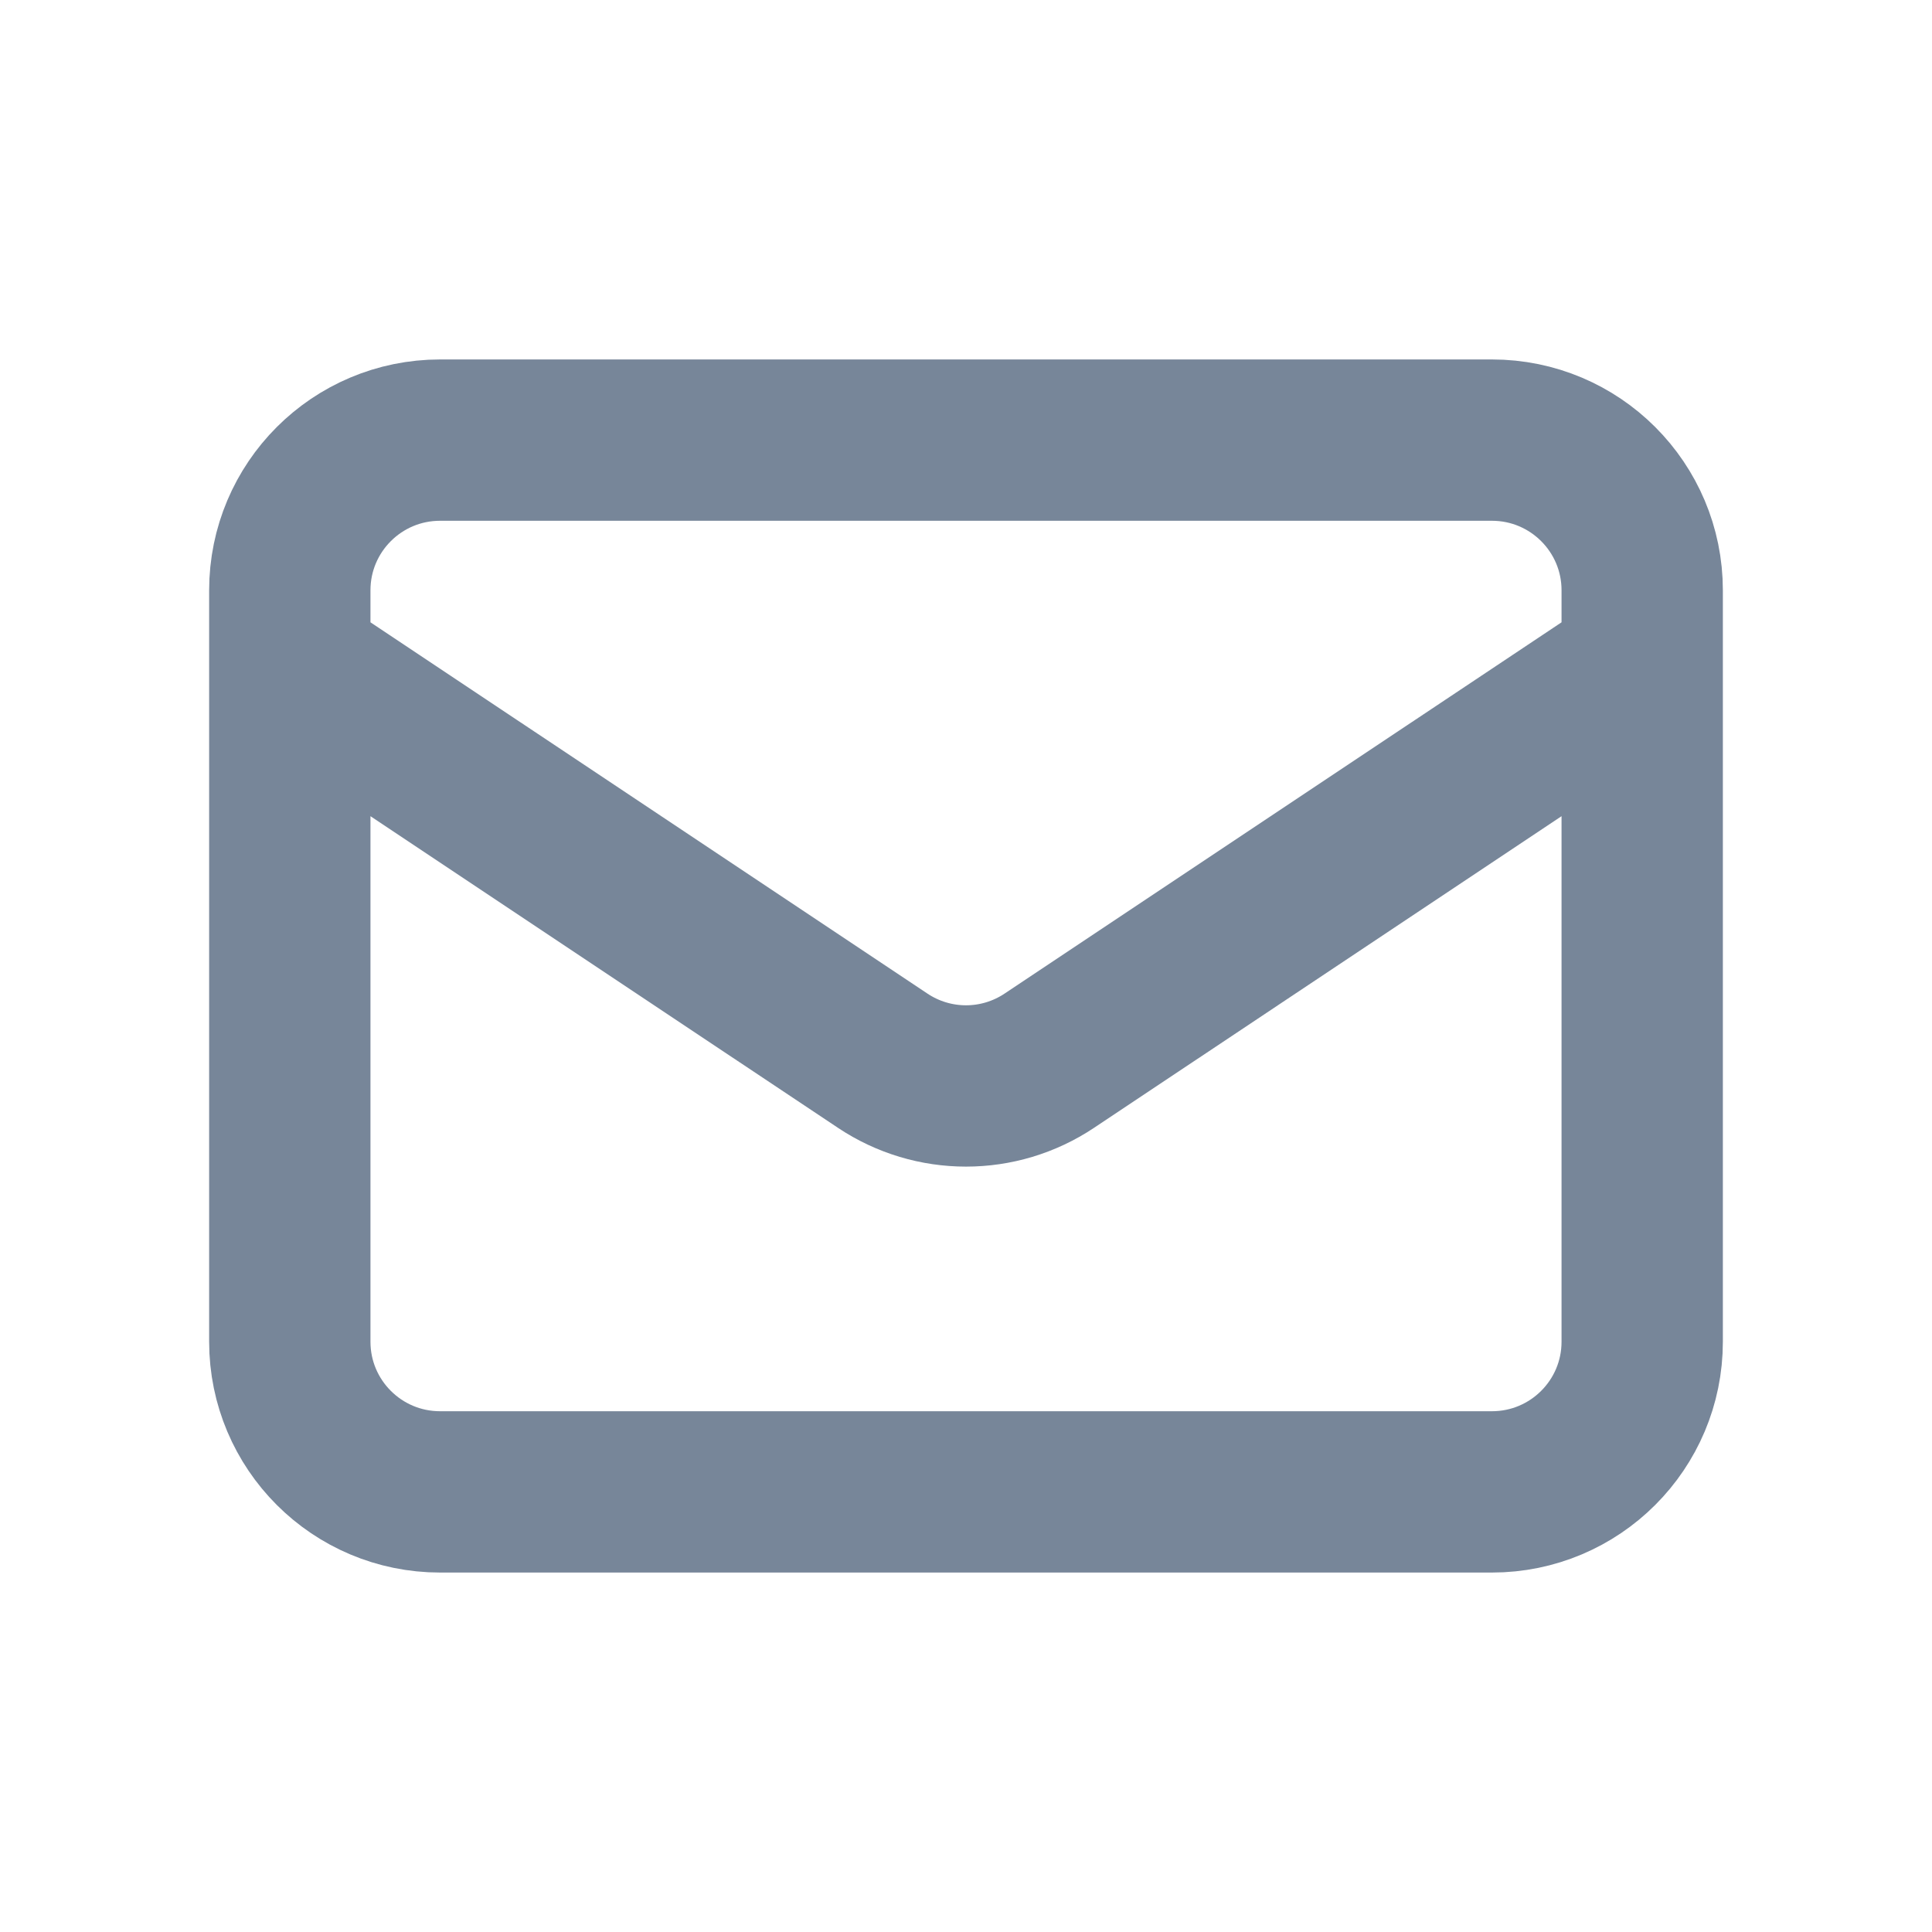 <svg width="20" height="20" viewBox="0 0 20 20" fill="none" xmlns="http://www.w3.org/2000/svg">
<path d="M3 6.889L9.137 10.98C9.66 11.329 10.34 11.329 10.863 10.98L17 6.889M4.556 15.444H15.444C16.304 15.444 17 14.748 17 13.889V6.111C17 5.252 16.304 4.556 15.444 4.556H4.556C3.696 4.556 3 5.252 3 6.111V13.889C3 14.748 3.696 15.444 4.556 15.444Z" stroke="#778699" stroke-width="1.67" stroke-linecap="round" stroke-linejoin="round"/>
</svg>
